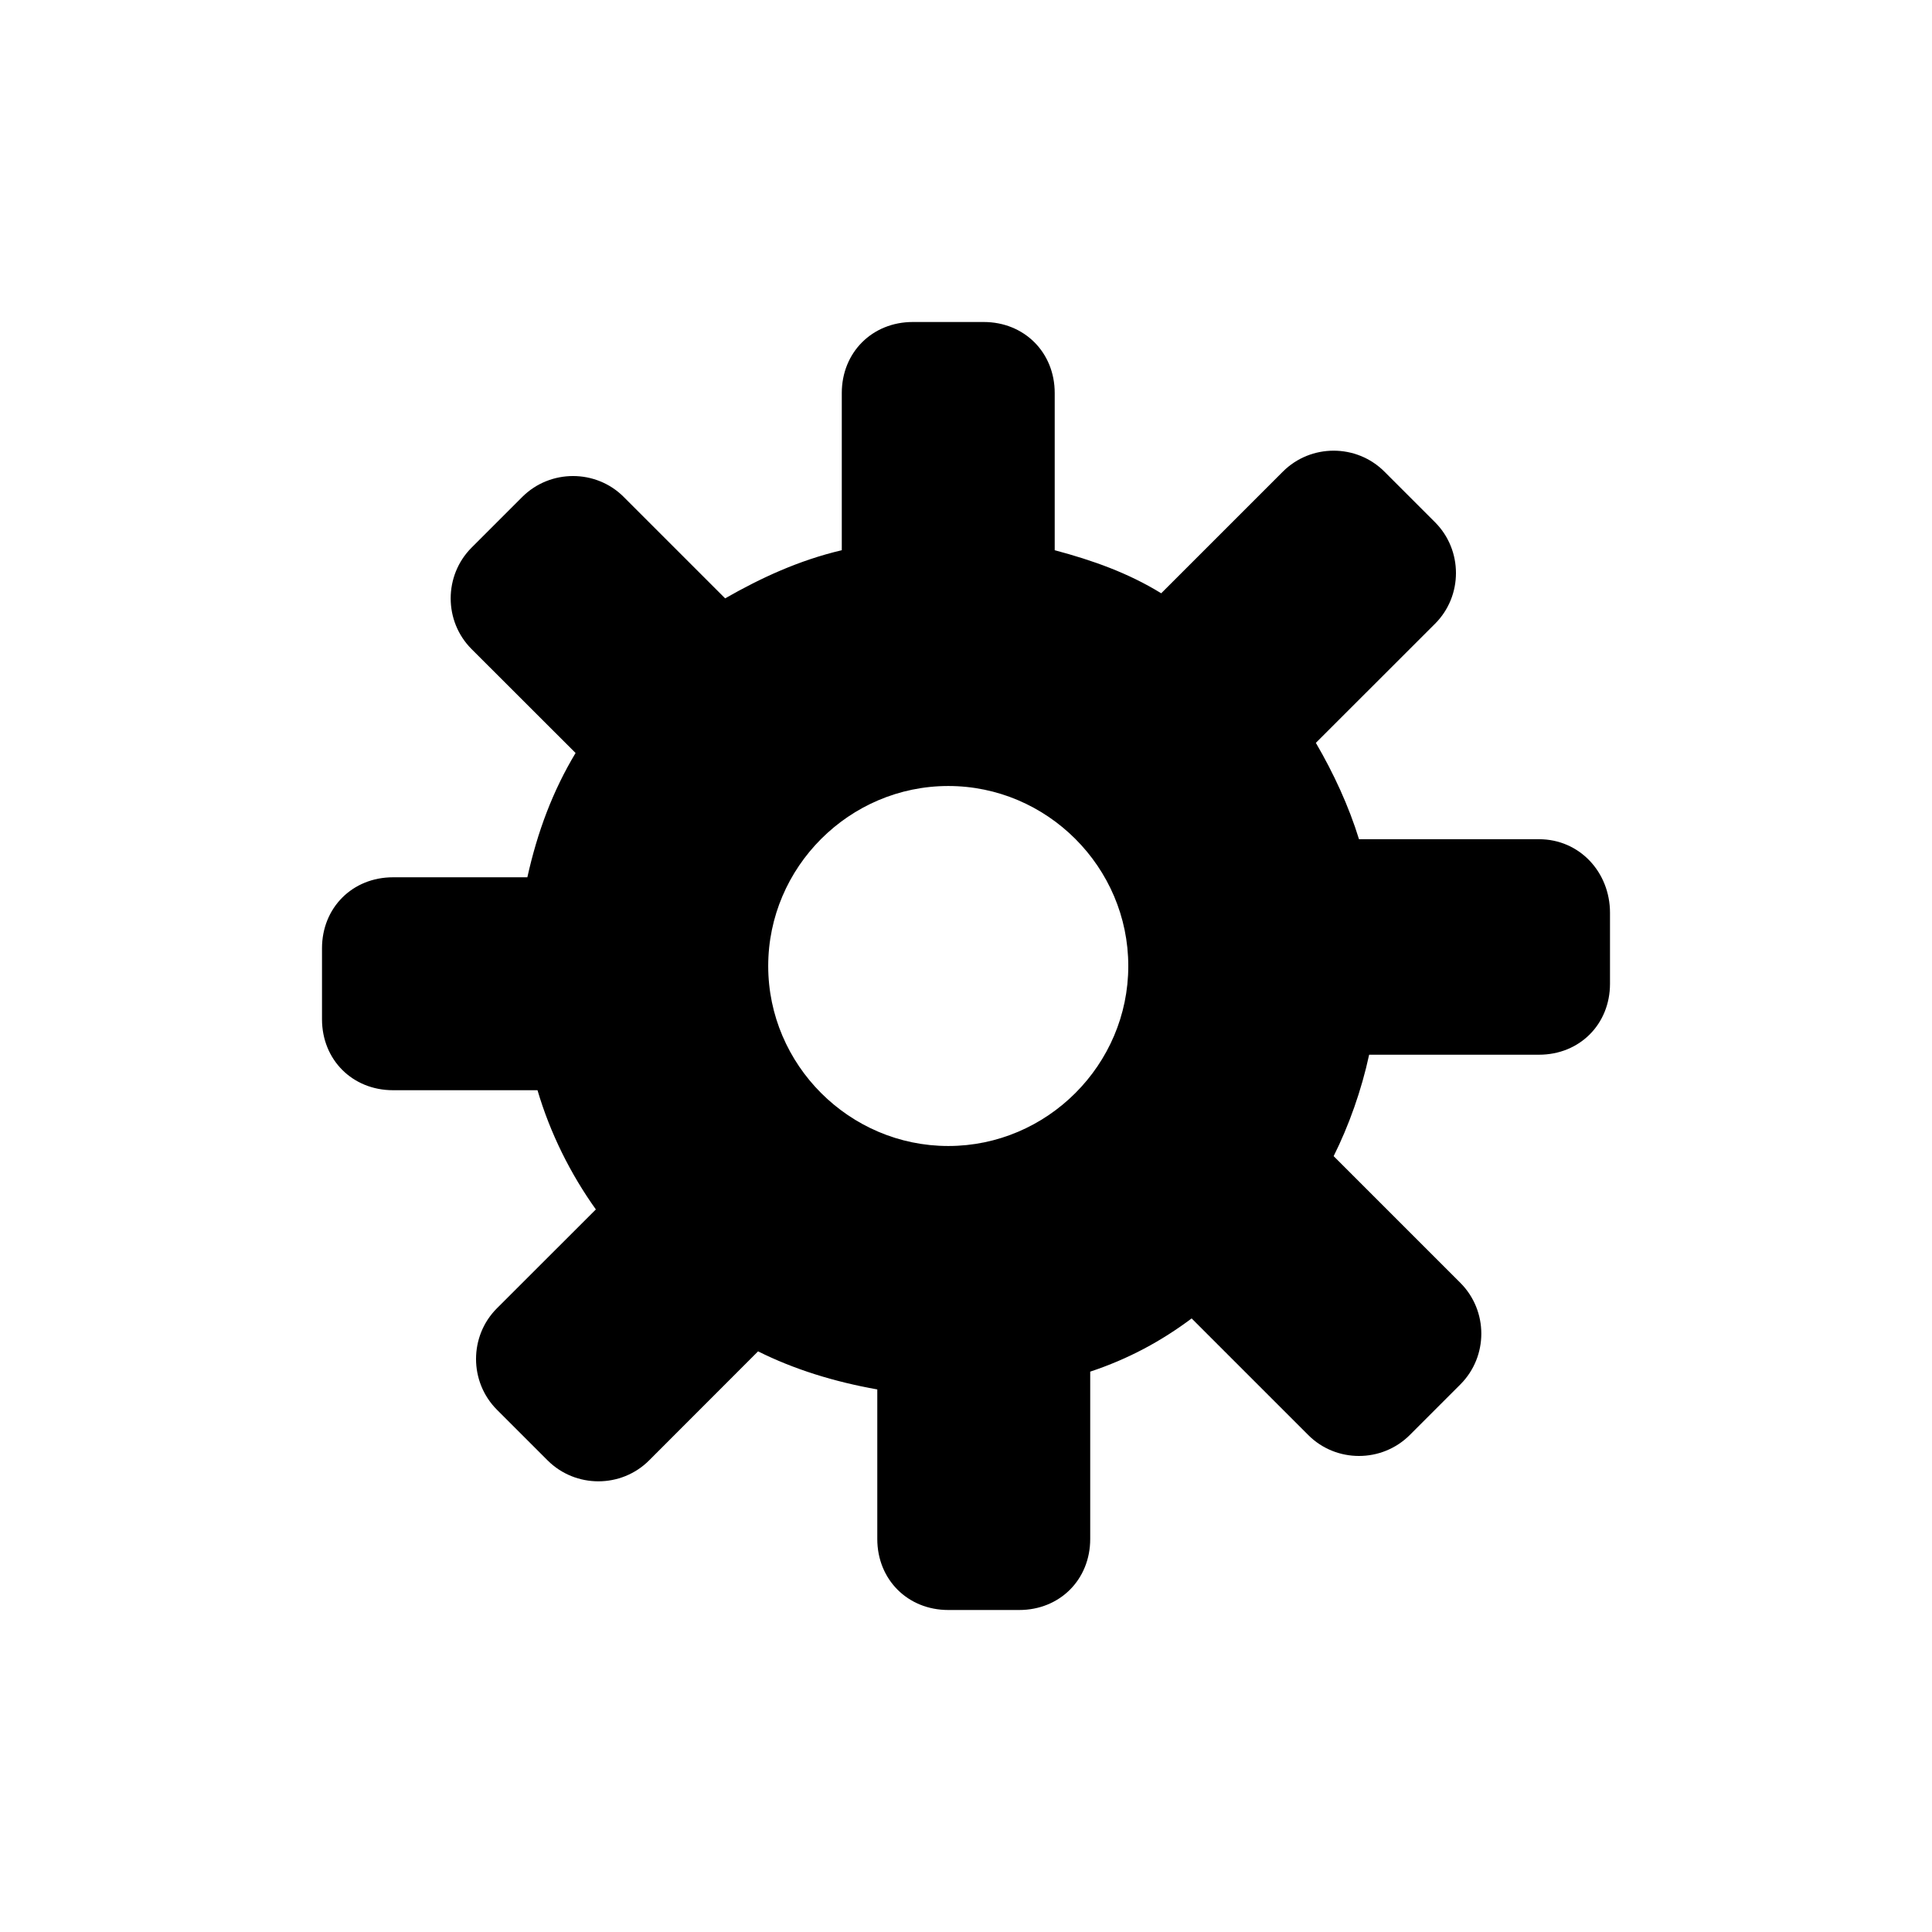 <svg width="24" height="24" viewBox="0 0 24 24" fill="none" xmlns="http://www.w3.org/2000/svg">
<path d="M19.118 10.425H16.882C16.756 10.016 16.567 9.606 16.346 9.228L17.827 7.748C18.173 7.402 18.173 6.835 17.827 6.488L17.197 5.858C16.85 5.512 16.284 5.512 15.937 5.858L14.425 7.37C14.016 7.118 13.575 6.961 13.102 6.835V4.882C13.102 4.378 12.724 4 12.22 4H11.339C10.835 4 10.457 4.378 10.457 4.882V6.835C9.921 6.961 9.449 7.181 9.008 7.433L7.748 6.173C7.402 5.827 6.835 5.827 6.488 6.173L5.858 6.803C5.512 7.15 5.512 7.717 5.858 8.063L7.15 9.354C6.866 9.827 6.677 10.331 6.551 10.898H4.882C4.378 10.898 4 11.276 4 11.78V12.661C4 13.165 4.378 13.543 4.882 13.543H6.677C6.835 14.079 7.087 14.583 7.402 15.024L6.173 16.252C5.827 16.598 5.827 17.165 6.173 17.512L6.803 18.142C7.15 18.488 7.717 18.488 8.063 18.142L9.417 16.787C9.858 17.008 10.362 17.165 10.898 17.26V19.118C10.898 19.622 11.276 20 11.78 20H12.661C13.165 20 13.543 19.622 13.543 19.118V17.039C14.016 16.882 14.425 16.661 14.803 16.378L16.252 17.827C16.598 18.173 17.165 18.173 17.512 17.827L18.142 17.197C18.488 16.85 18.488 16.284 18.142 15.937L16.567 14.362C16.756 13.984 16.913 13.543 17.008 13.102H19.118C19.622 13.102 20 12.724 20 12.22V11.339C20 10.835 19.622 10.425 19.118 10.425ZM11.78 14.236C10.551 14.236 9.543 13.228 9.543 12C9.543 10.772 10.551 9.764 11.78 9.764C13.008 9.764 14.016 10.772 14.016 12C14.016 13.228 13.008 14.236 11.78 14.236Z" fill="black"/>
</svg>
